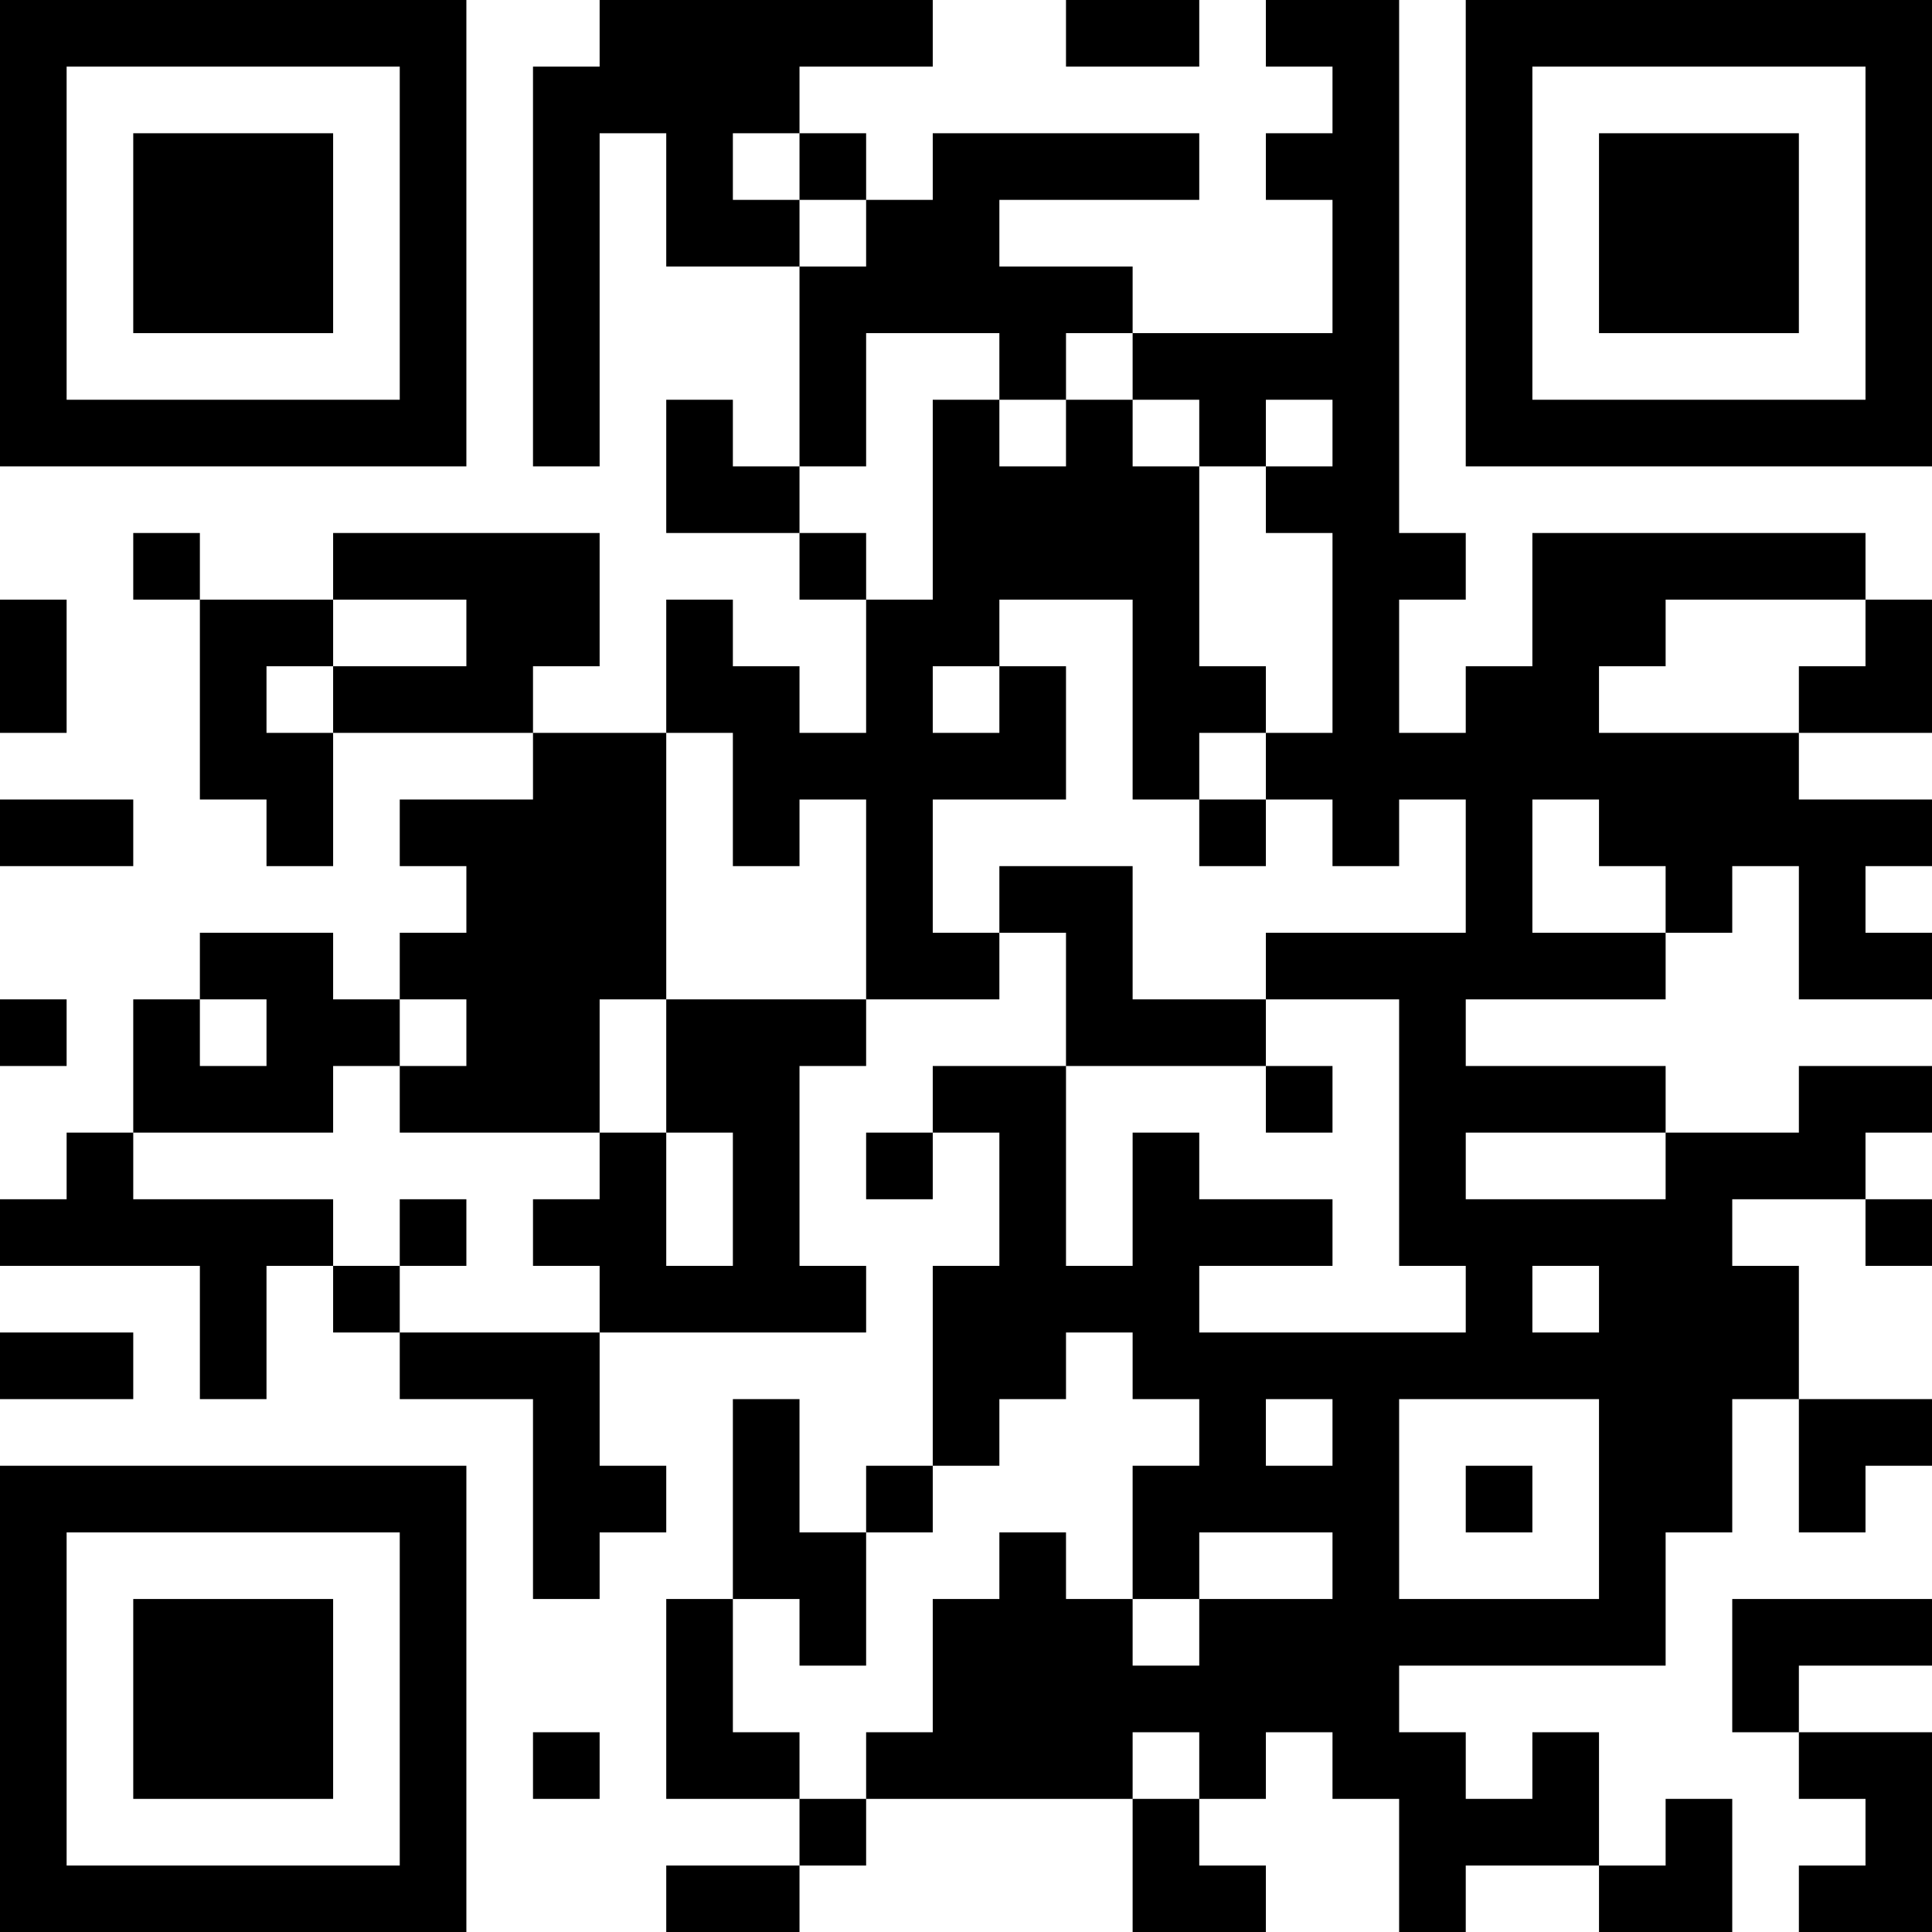 <?xml version="1.0" encoding="UTF-8"?>
<svg xmlns="http://www.w3.org/2000/svg" version="1.1" width="200" height="200" viewBox="0 0 200 200"><rect x="0" y="0" width="200" height="200" fill="#ffffff"/><g transform="scale(6.897)"><g transform="translate(0,0)"><path fill-rule="evenodd" d="M9 0L9 1L8 1L8 7L9 7L9 2L10 2L10 4L12 4L12 7L11 7L11 6L10 6L10 8L12 8L12 9L13 9L13 11L12 11L12 10L11 10L11 9L10 9L10 11L8 11L8 10L9 10L9 8L5 8L5 9L3 9L3 8L2 8L2 9L3 9L3 12L4 12L4 13L5 13L5 11L8 11L8 12L6 12L6 13L7 13L7 14L6 14L6 15L5 15L5 14L3 14L3 15L2 15L2 17L1 17L1 18L0 18L0 19L3 19L3 21L4 21L4 19L5 19L5 20L6 20L6 21L8 21L8 24L9 24L9 23L10 23L10 22L9 22L9 20L13 20L13 19L12 19L12 16L13 16L13 15L15 15L15 14L16 14L16 16L14 16L14 17L13 17L13 18L14 18L14 17L15 17L15 19L14 19L14 22L13 22L13 23L12 23L12 21L11 21L11 24L10 24L10 27L12 27L12 28L10 28L10 29L12 29L12 28L13 28L13 27L17 27L17 29L19 29L19 28L18 28L18 27L19 27L19 26L20 26L20 27L21 27L21 29L22 29L22 28L24 28L24 29L26 29L26 27L25 27L25 28L24 28L24 26L23 26L23 27L22 27L22 26L21 26L21 25L25 25L25 23L26 23L26 21L27 21L27 23L28 23L28 22L29 22L29 21L27 21L27 19L26 19L26 18L28 18L28 19L29 19L29 18L28 18L28 17L29 17L29 16L27 16L27 17L25 17L25 16L22 16L22 15L25 15L25 14L26 14L26 13L27 13L27 15L29 15L29 14L28 14L28 13L29 13L29 12L27 12L27 11L29 11L29 9L28 9L28 8L23 8L23 10L22 10L22 11L21 11L21 9L22 9L22 8L21 8L21 0L19 0L19 1L20 1L20 2L19 2L19 3L20 3L20 5L17 5L17 4L15 4L15 3L18 3L18 2L14 2L14 3L13 3L13 2L12 2L12 1L14 1L14 0ZM16 0L16 1L18 1L18 0ZM11 2L11 3L12 3L12 4L13 4L13 3L12 3L12 2ZM13 5L13 7L12 7L12 8L13 8L13 9L14 9L14 6L15 6L15 7L16 7L16 6L17 6L17 7L18 7L18 10L19 10L19 11L18 11L18 12L17 12L17 9L15 9L15 10L14 10L14 11L15 11L15 10L16 10L16 12L14 12L14 14L15 14L15 13L17 13L17 15L19 15L19 16L16 16L16 19L17 19L17 17L18 17L18 18L20 18L20 19L18 19L18 20L22 20L22 19L21 19L21 15L19 15L19 14L22 14L22 12L21 12L21 13L20 13L20 12L19 12L19 11L20 11L20 8L19 8L19 7L20 7L20 6L19 6L19 7L18 7L18 6L17 6L17 5L16 5L16 6L15 6L15 5ZM0 9L0 11L1 11L1 9ZM5 9L5 10L4 10L4 11L5 11L5 10L7 10L7 9ZM25 9L25 10L24 10L24 11L27 11L27 10L28 10L28 9ZM10 11L10 15L9 15L9 17L6 17L6 16L7 16L7 15L6 15L6 16L5 16L5 17L2 17L2 18L5 18L5 19L6 19L6 20L9 20L9 19L8 19L8 18L9 18L9 17L10 17L10 19L11 19L11 17L10 17L10 15L13 15L13 12L12 12L12 13L11 13L11 11ZM0 12L0 13L2 13L2 12ZM18 12L18 13L19 13L19 12ZM23 12L23 14L25 14L25 13L24 13L24 12ZM0 15L0 16L1 16L1 15ZM3 15L3 16L4 16L4 15ZM19 16L19 17L20 17L20 16ZM22 17L22 18L25 18L25 17ZM6 18L6 19L7 19L7 18ZM23 19L23 20L24 20L24 19ZM0 20L0 21L2 21L2 20ZM16 20L16 21L15 21L15 22L14 22L14 23L13 23L13 25L12 25L12 24L11 24L11 26L12 26L12 27L13 27L13 26L14 26L14 24L15 24L15 23L16 23L16 24L17 24L17 25L18 25L18 24L20 24L20 23L18 23L18 24L17 24L17 22L18 22L18 21L17 21L17 20ZM19 21L19 22L20 22L20 21ZM21 21L21 24L24 24L24 21ZM22 22L22 23L23 23L23 22ZM26 24L26 26L27 26L27 27L28 27L28 28L27 28L27 29L29 29L29 26L27 26L27 25L29 25L29 24ZM8 26L8 27L9 27L9 26ZM17 26L17 27L18 27L18 26ZM0 0L0 7L7 7L7 0ZM1 1L1 6L6 6L6 1ZM2 2L2 5L5 5L5 2ZM22 0L22 7L29 7L29 0ZM23 1L23 6L28 6L28 1ZM24 2L24 5L27 5L27 2ZM0 22L0 29L7 29L7 22ZM1 23L1 28L6 28L6 23ZM2 24L2 27L5 27L5 24Z" fill="#000000"/></g></g></svg>
